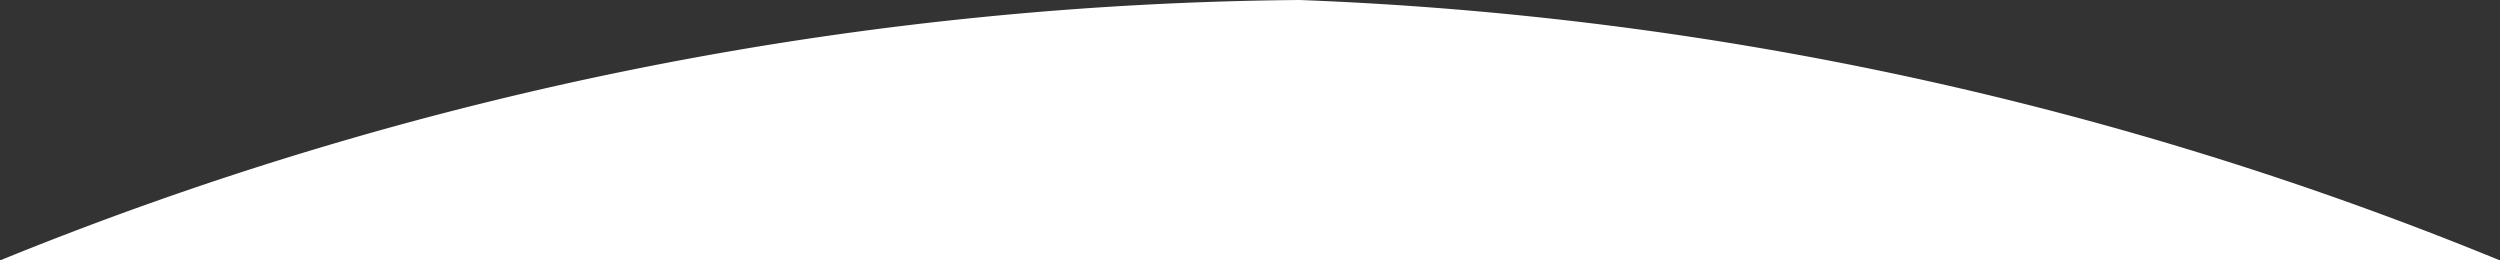 <svg id="Capa_1" data-name="Capa 1" xmlns="http://www.w3.org/2000/svg" viewBox="0 0 960 100"><rect x="0" y="0" width="960" height="100" fill="#333333" stroke="none"/><defs><style>.cls-1{fill:#fff;}</style></defs><path class="cls-1" d="M959.5,99.5a1350.22,1350.22,0,0,0-461-100A1353.68,1353.68,0,0,0-.5,99.5Z" transform="translate(0.5 0.5)"/></svg>